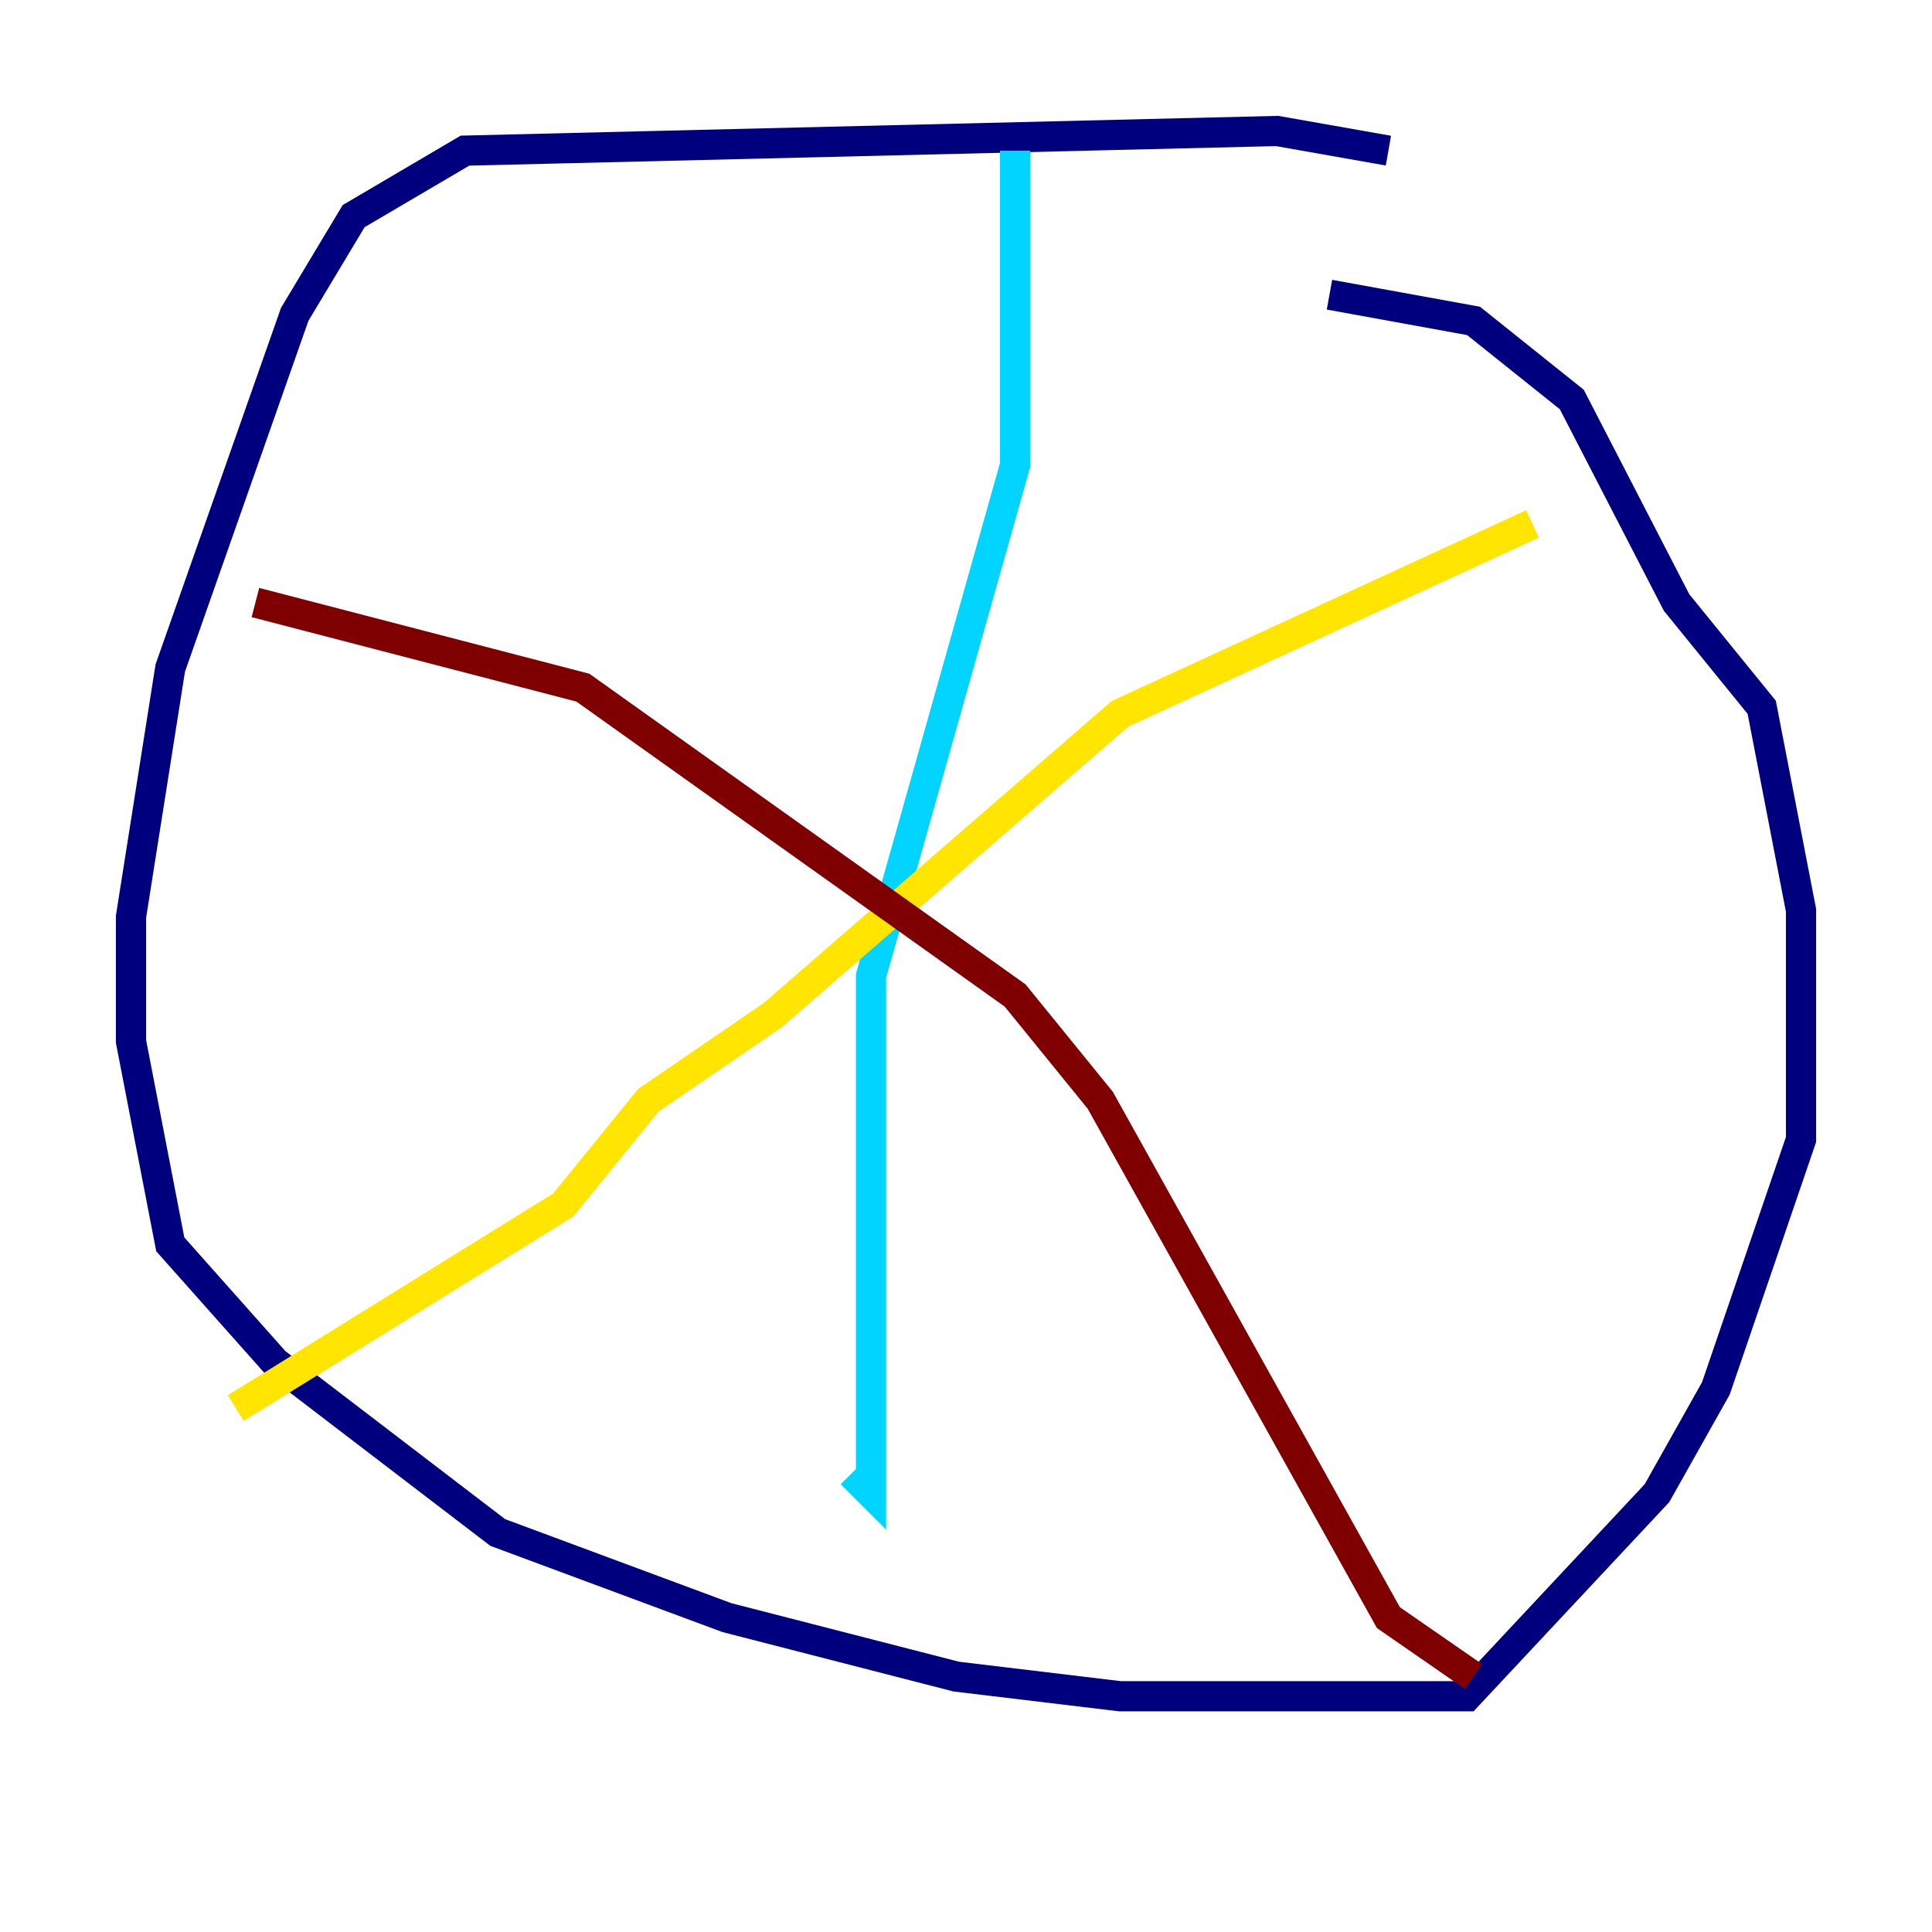 <?xml version="1.0" encoding="utf-8" ?>
<svg baseProfile="tiny" height="128" version="1.2" viewBox="0,0,128,128" width="128" xmlns="http://www.w3.org/2000/svg" xmlns:ev="http://www.w3.org/2001/xml-events" xmlns:xlink="http://www.w3.org/1999/xlink"><defs /><polyline fill="none" points="91.986,9.98 84.61,8.678 30.807,9.98 23.43,14.319 19.525,20.827 11.281,44.258 8.678,60.746 8.678,68.99 11.281,82.441 18.224,90.251 32.976,101.532 48.163,107.173 63.349,111.078 74.197,112.38 97.193,112.38 109.776,98.929 113.681,91.986 119.322,75.498 119.322,60.312 116.719,46.861 111.078,39.919 104.136,26.468 97.627,21.261 88.081,19.525" stroke="#00007f" stroke-width="2" /><polyline fill="none" points="67.254,9.98 67.254,30.807 57.709,64.651 57.709,98.929 56.407,97.627" stroke="#00d4ff" stroke-width="2" /><polyline fill="none" points="15.62,93.288 37.315,79.837 42.956,72.895 51.2,67.254 74.197,47.295 101.532,34.712" stroke="#ffe500" stroke-width="2" /><polyline fill="none" points="16.922,39.919 38.617,45.559 67.254,65.953 72.895,72.895 91.986,107.173 97.627,111.078" stroke="#7f0000" stroke-width="2" /></svg>